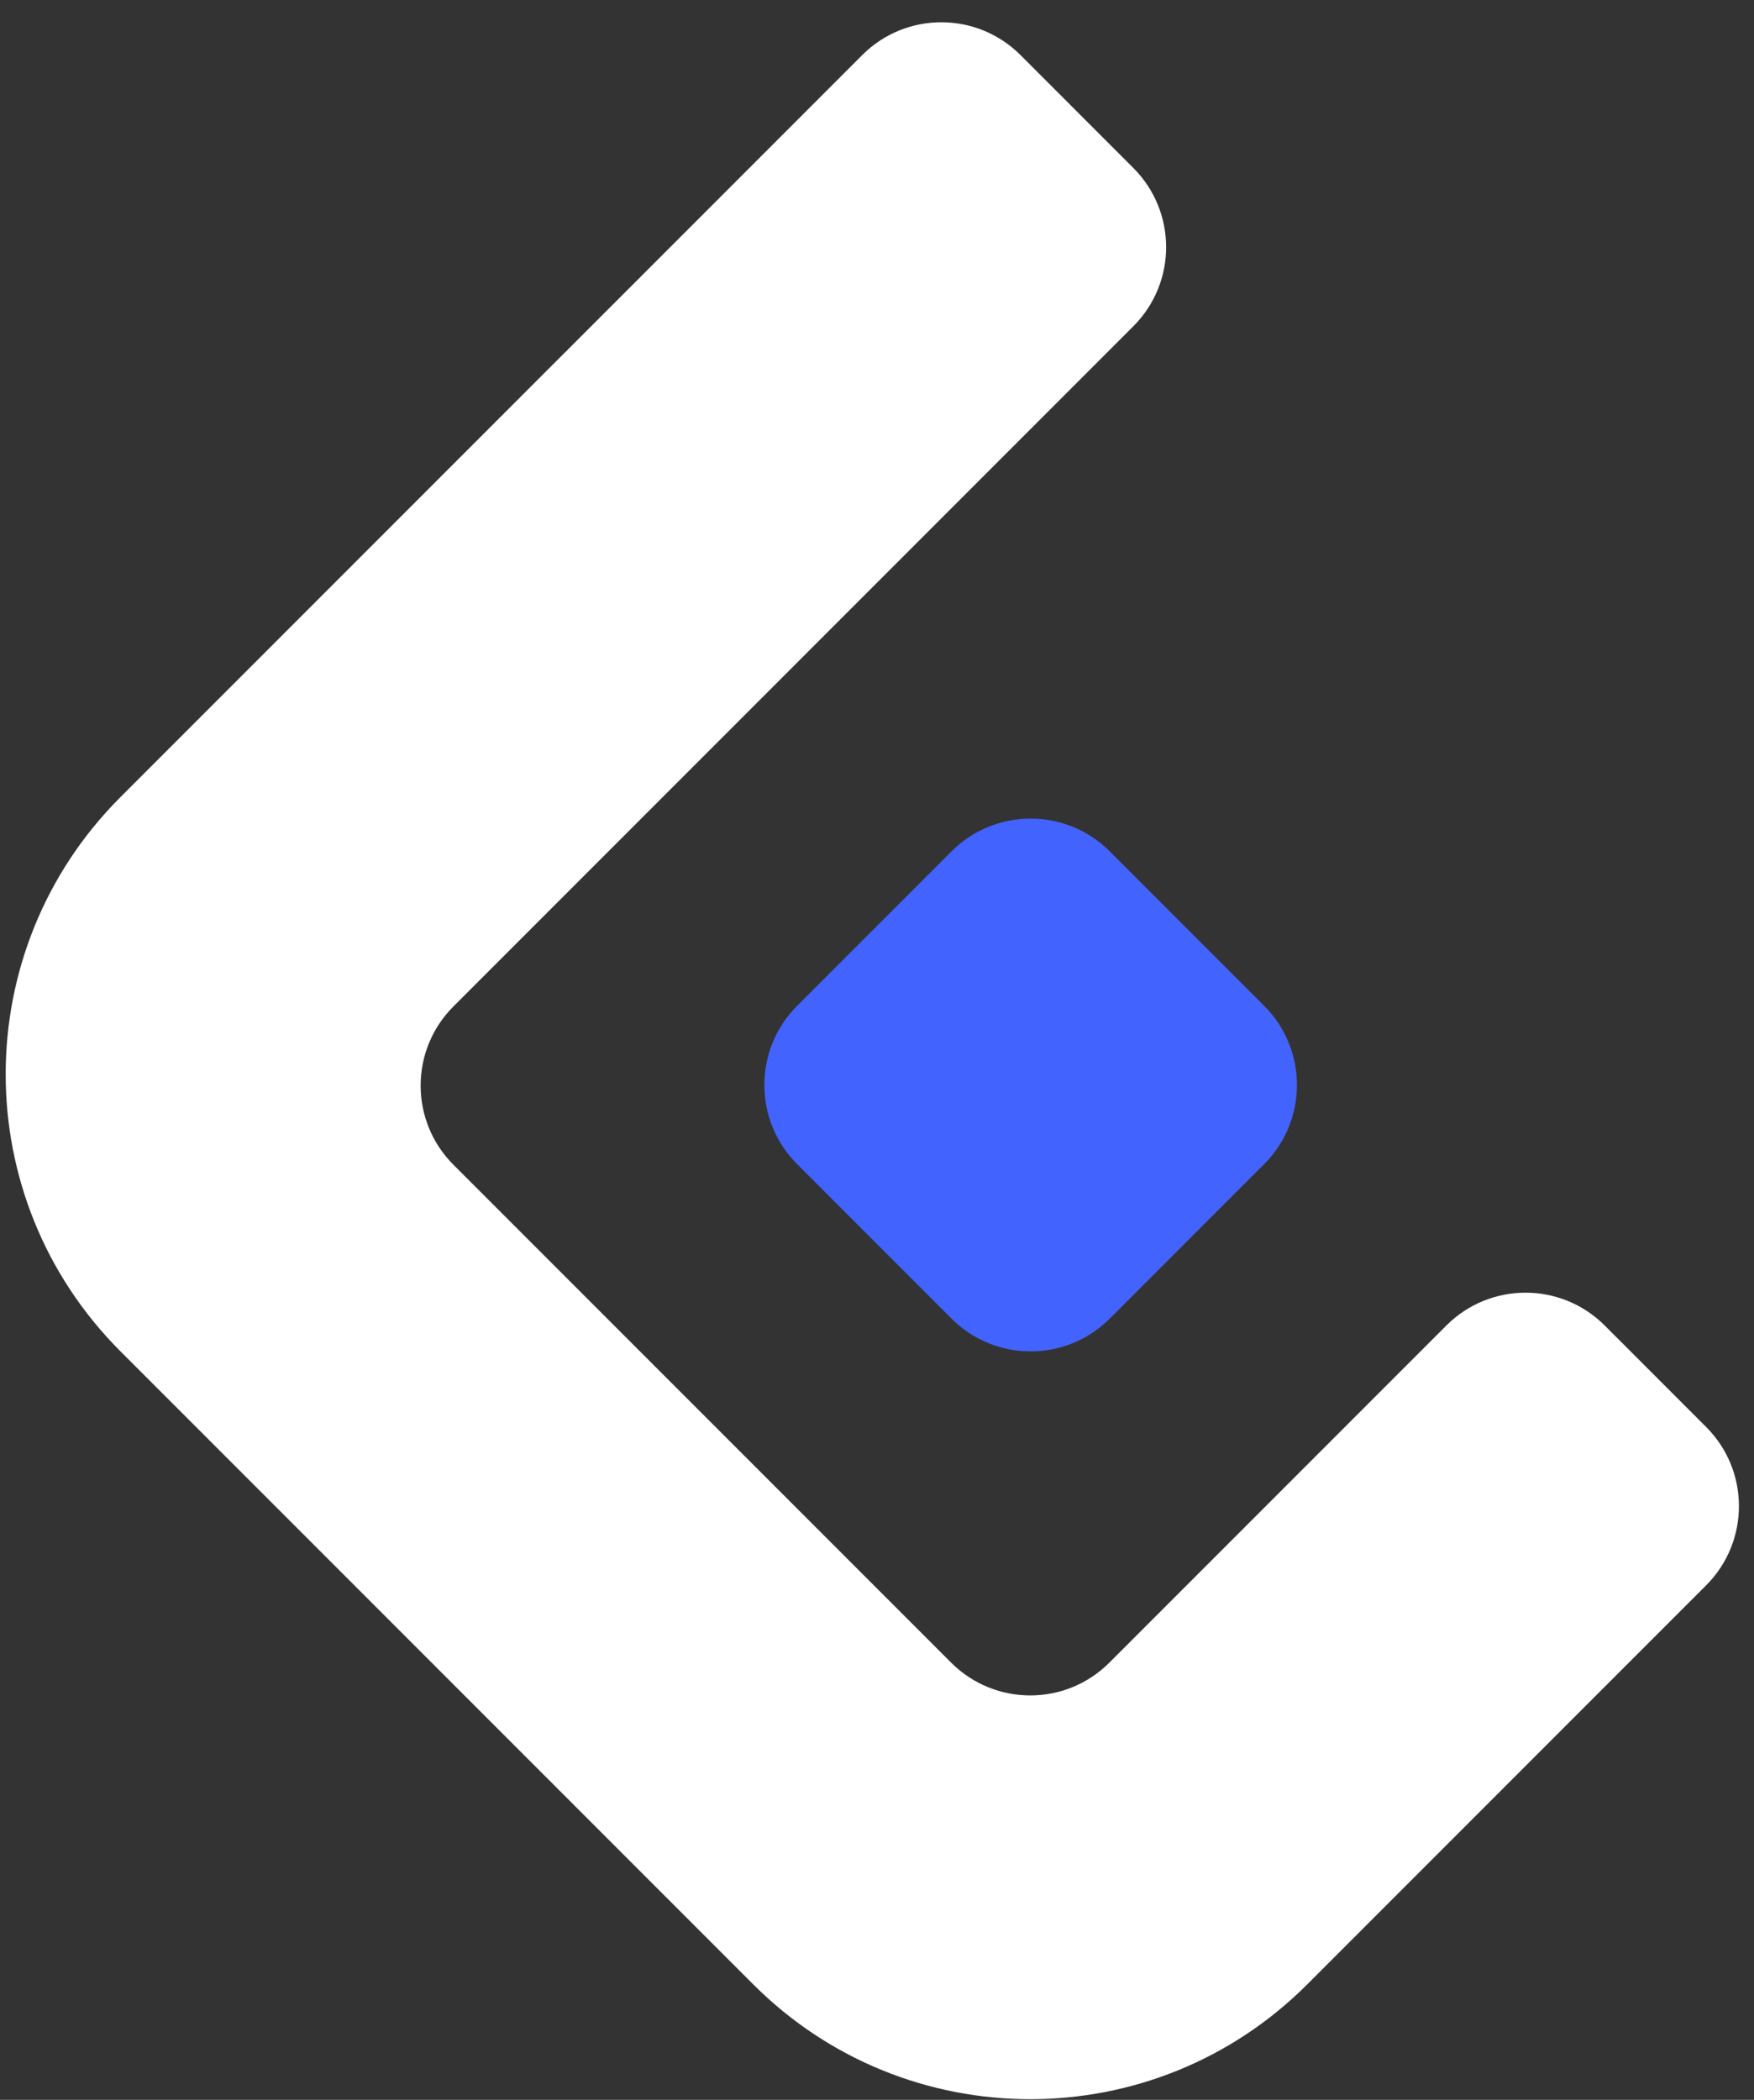 <svg width="61" height="73" viewBox="0 0 61 73" fill="none" xmlns="http://www.w3.org/2000/svg">
  <rect x="0" y="0" width="61" height="73" fill="#333333" stroke="none"/>
  <path fill-rule="evenodd" clip-rule="evenodd" d="M4.186 27.714L29.987 1.914C31.506 0.394 33.97 0.394 35.49 1.914L39.415 5.839C40.935 7.359 40.935 9.823 39.415 11.342L15.769 34.988C14.249 36.508 14.249 38.972 15.769 40.491L33.078 57.8C34.598 59.32 37.062 59.32 38.581 57.8L50.303 46.078C51.823 44.559 54.286 44.559 55.806 46.078L59.336 49.608C60.856 51.128 60.856 53.592 59.336 55.112L45.46 68.988C40.141 74.306 31.518 74.306 26.199 68.988L4.186 46.975C-1.132 41.656 -1.132 33.033 4.186 27.714Z" fill="white"/>
  <path d="M27.722 40.47C26.203 38.951 26.203 36.487 27.722 34.967L33.092 29.597C34.612 28.078 37.075 28.078 38.595 29.597L43.965 34.967C45.485 36.487 45.485 38.951 43.965 40.47L38.595 45.84C37.075 47.36 34.612 47.36 33.092 45.84L27.722 40.47Z" fill="#4363FF"/>
</svg>
